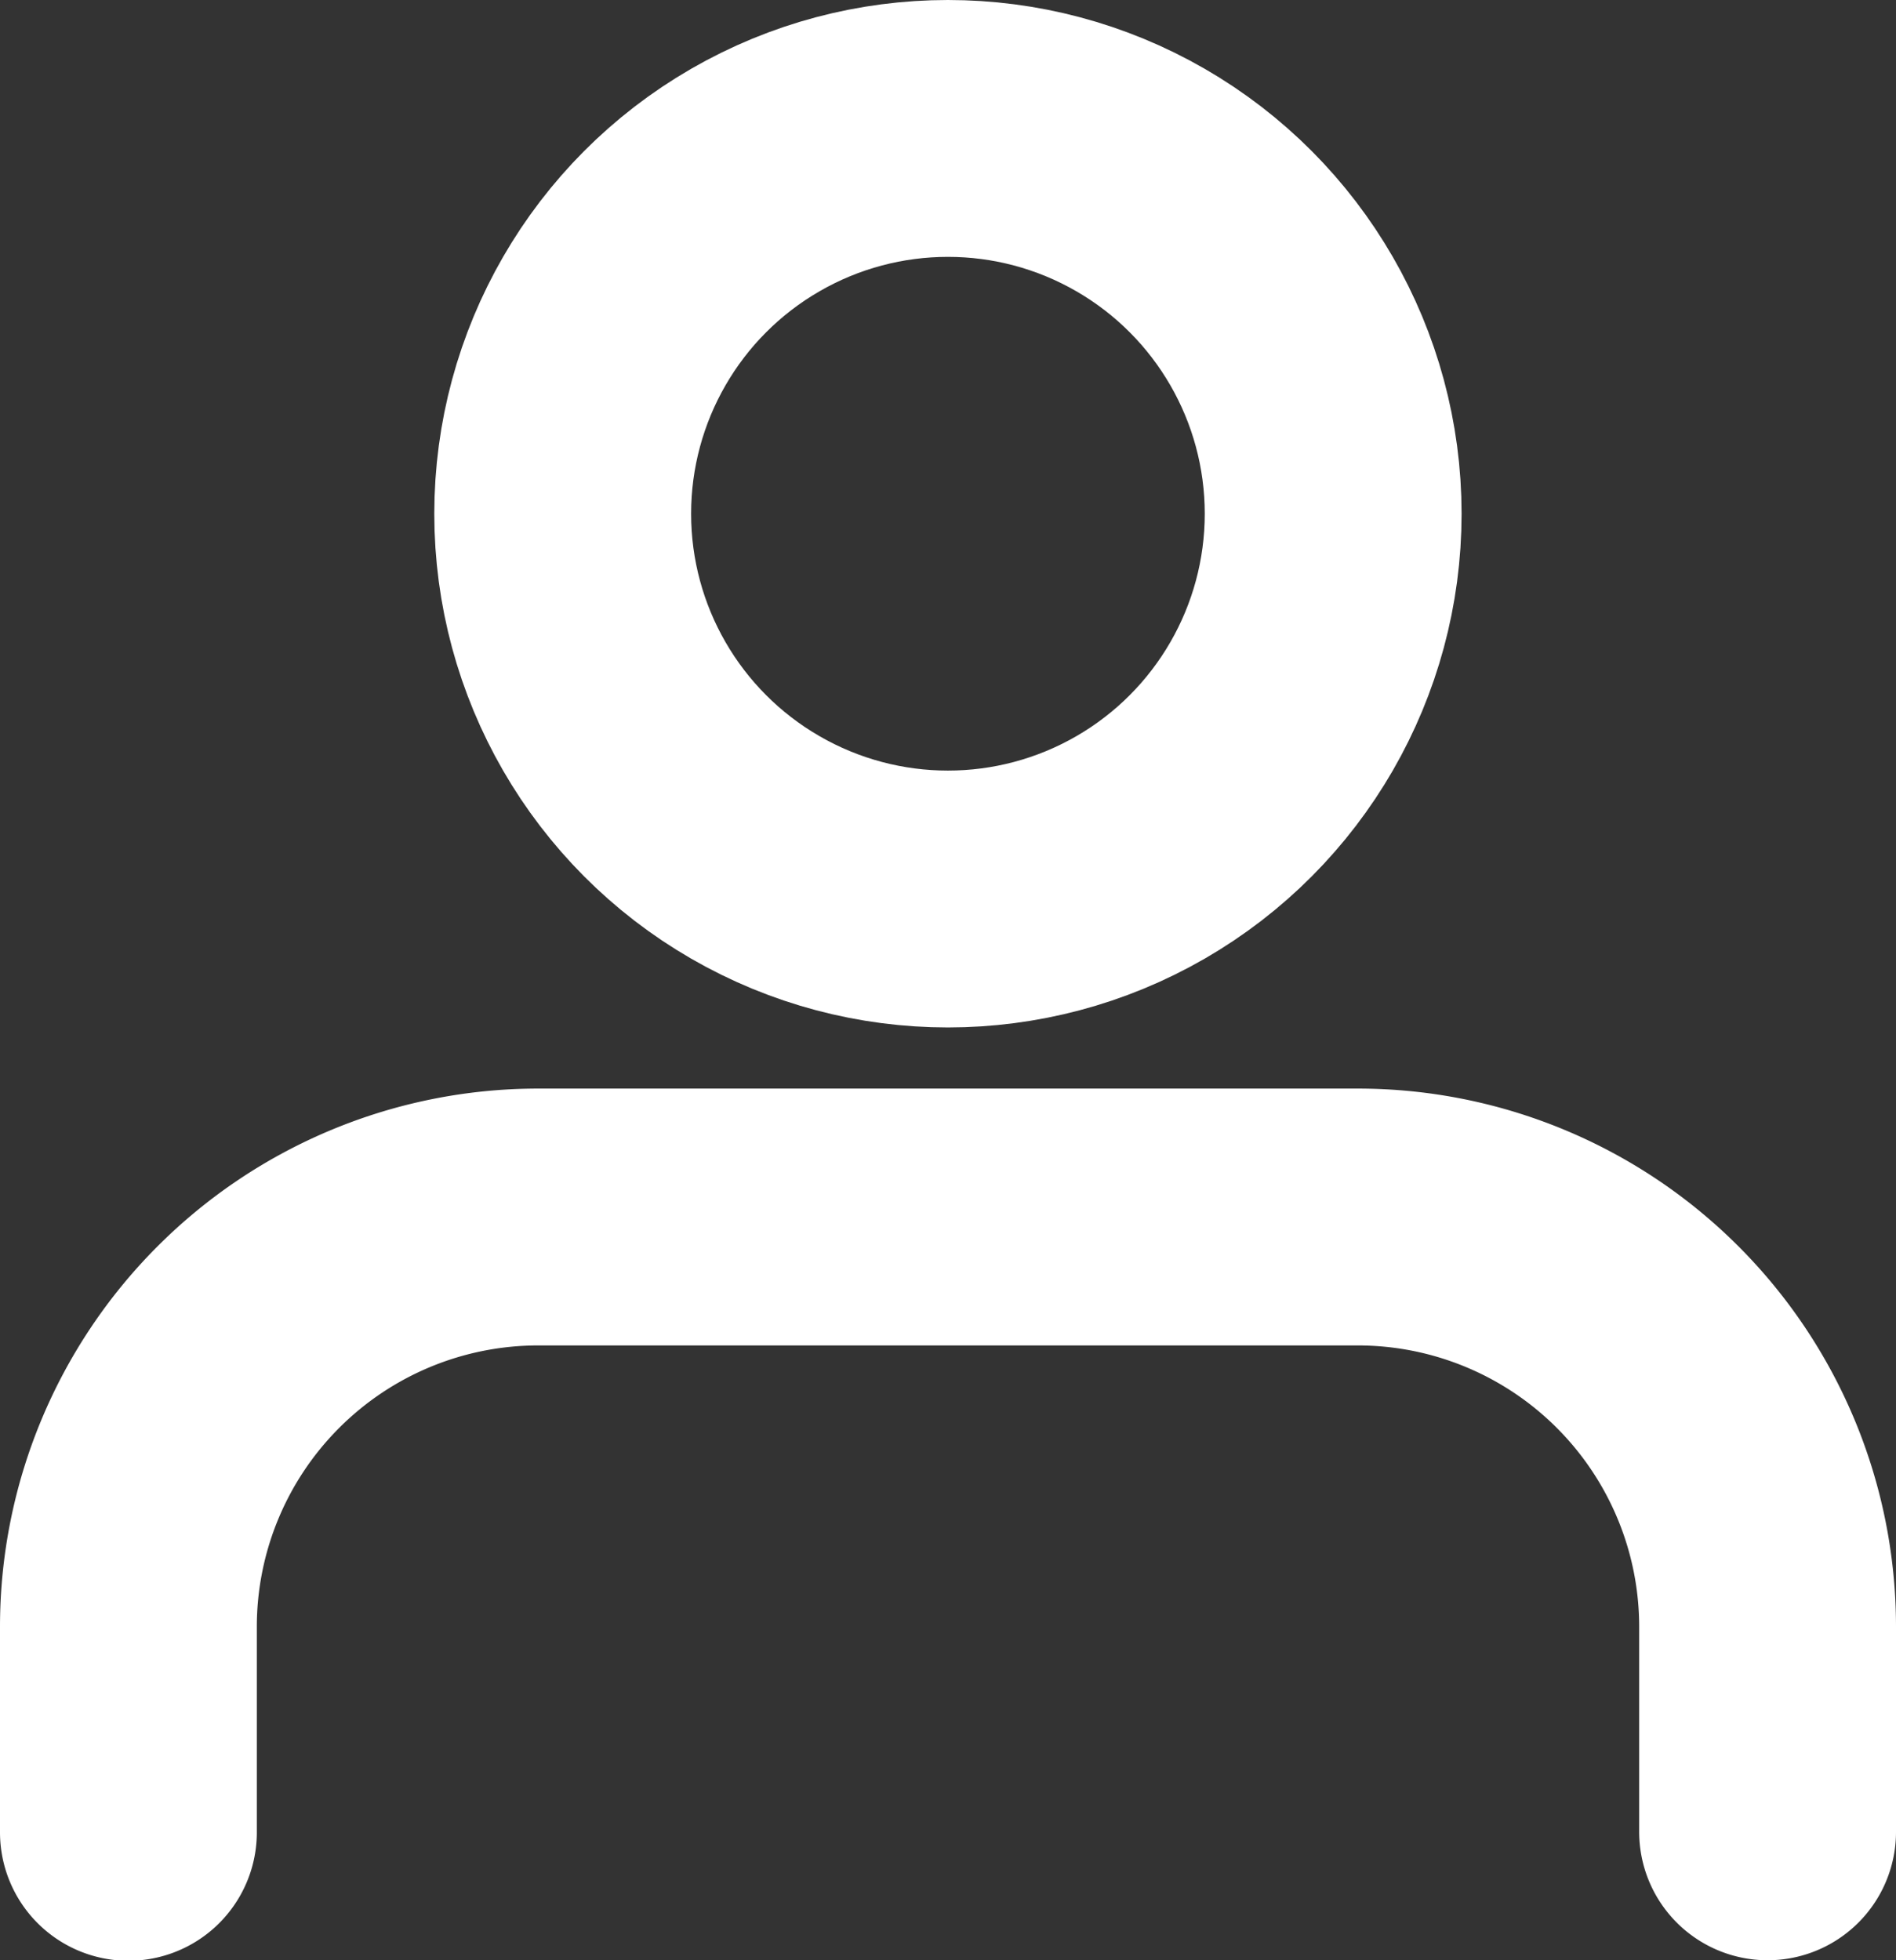 <svg xmlns="http://www.w3.org/2000/svg" width="14.765" height="15.263" viewBox="0 0 14.765 15.263">
  <rect x="0" y="0" width="14.765" height="15.263" fill="#333333" stroke="none"/>
  <g id="user_4_" data-name="user (4)" transform="translate(-3 -2.263)">
    <path id="Path_216" data-name="Path 216" d="M16.765,19.787v-1.6A3.191,3.191,0,0,0,13.573,15H7.191A3.191,3.191,0,0,0,4,18.191v1.6" transform="translate(0 -3.261)" fill="none" stroke="#fff" stroke-linecap="round" stroke-linejoin="round" stroke-width="2"/>
    <circle id="Ellipse_36" data-name="Ellipse 36" cx="3" cy="3" r="3" transform="translate(7.382 3.263)" stroke-width="2" stroke="#fff" stroke-linecap="round" stroke-linejoin="round" fill="none"/>
  </g>
</svg>
